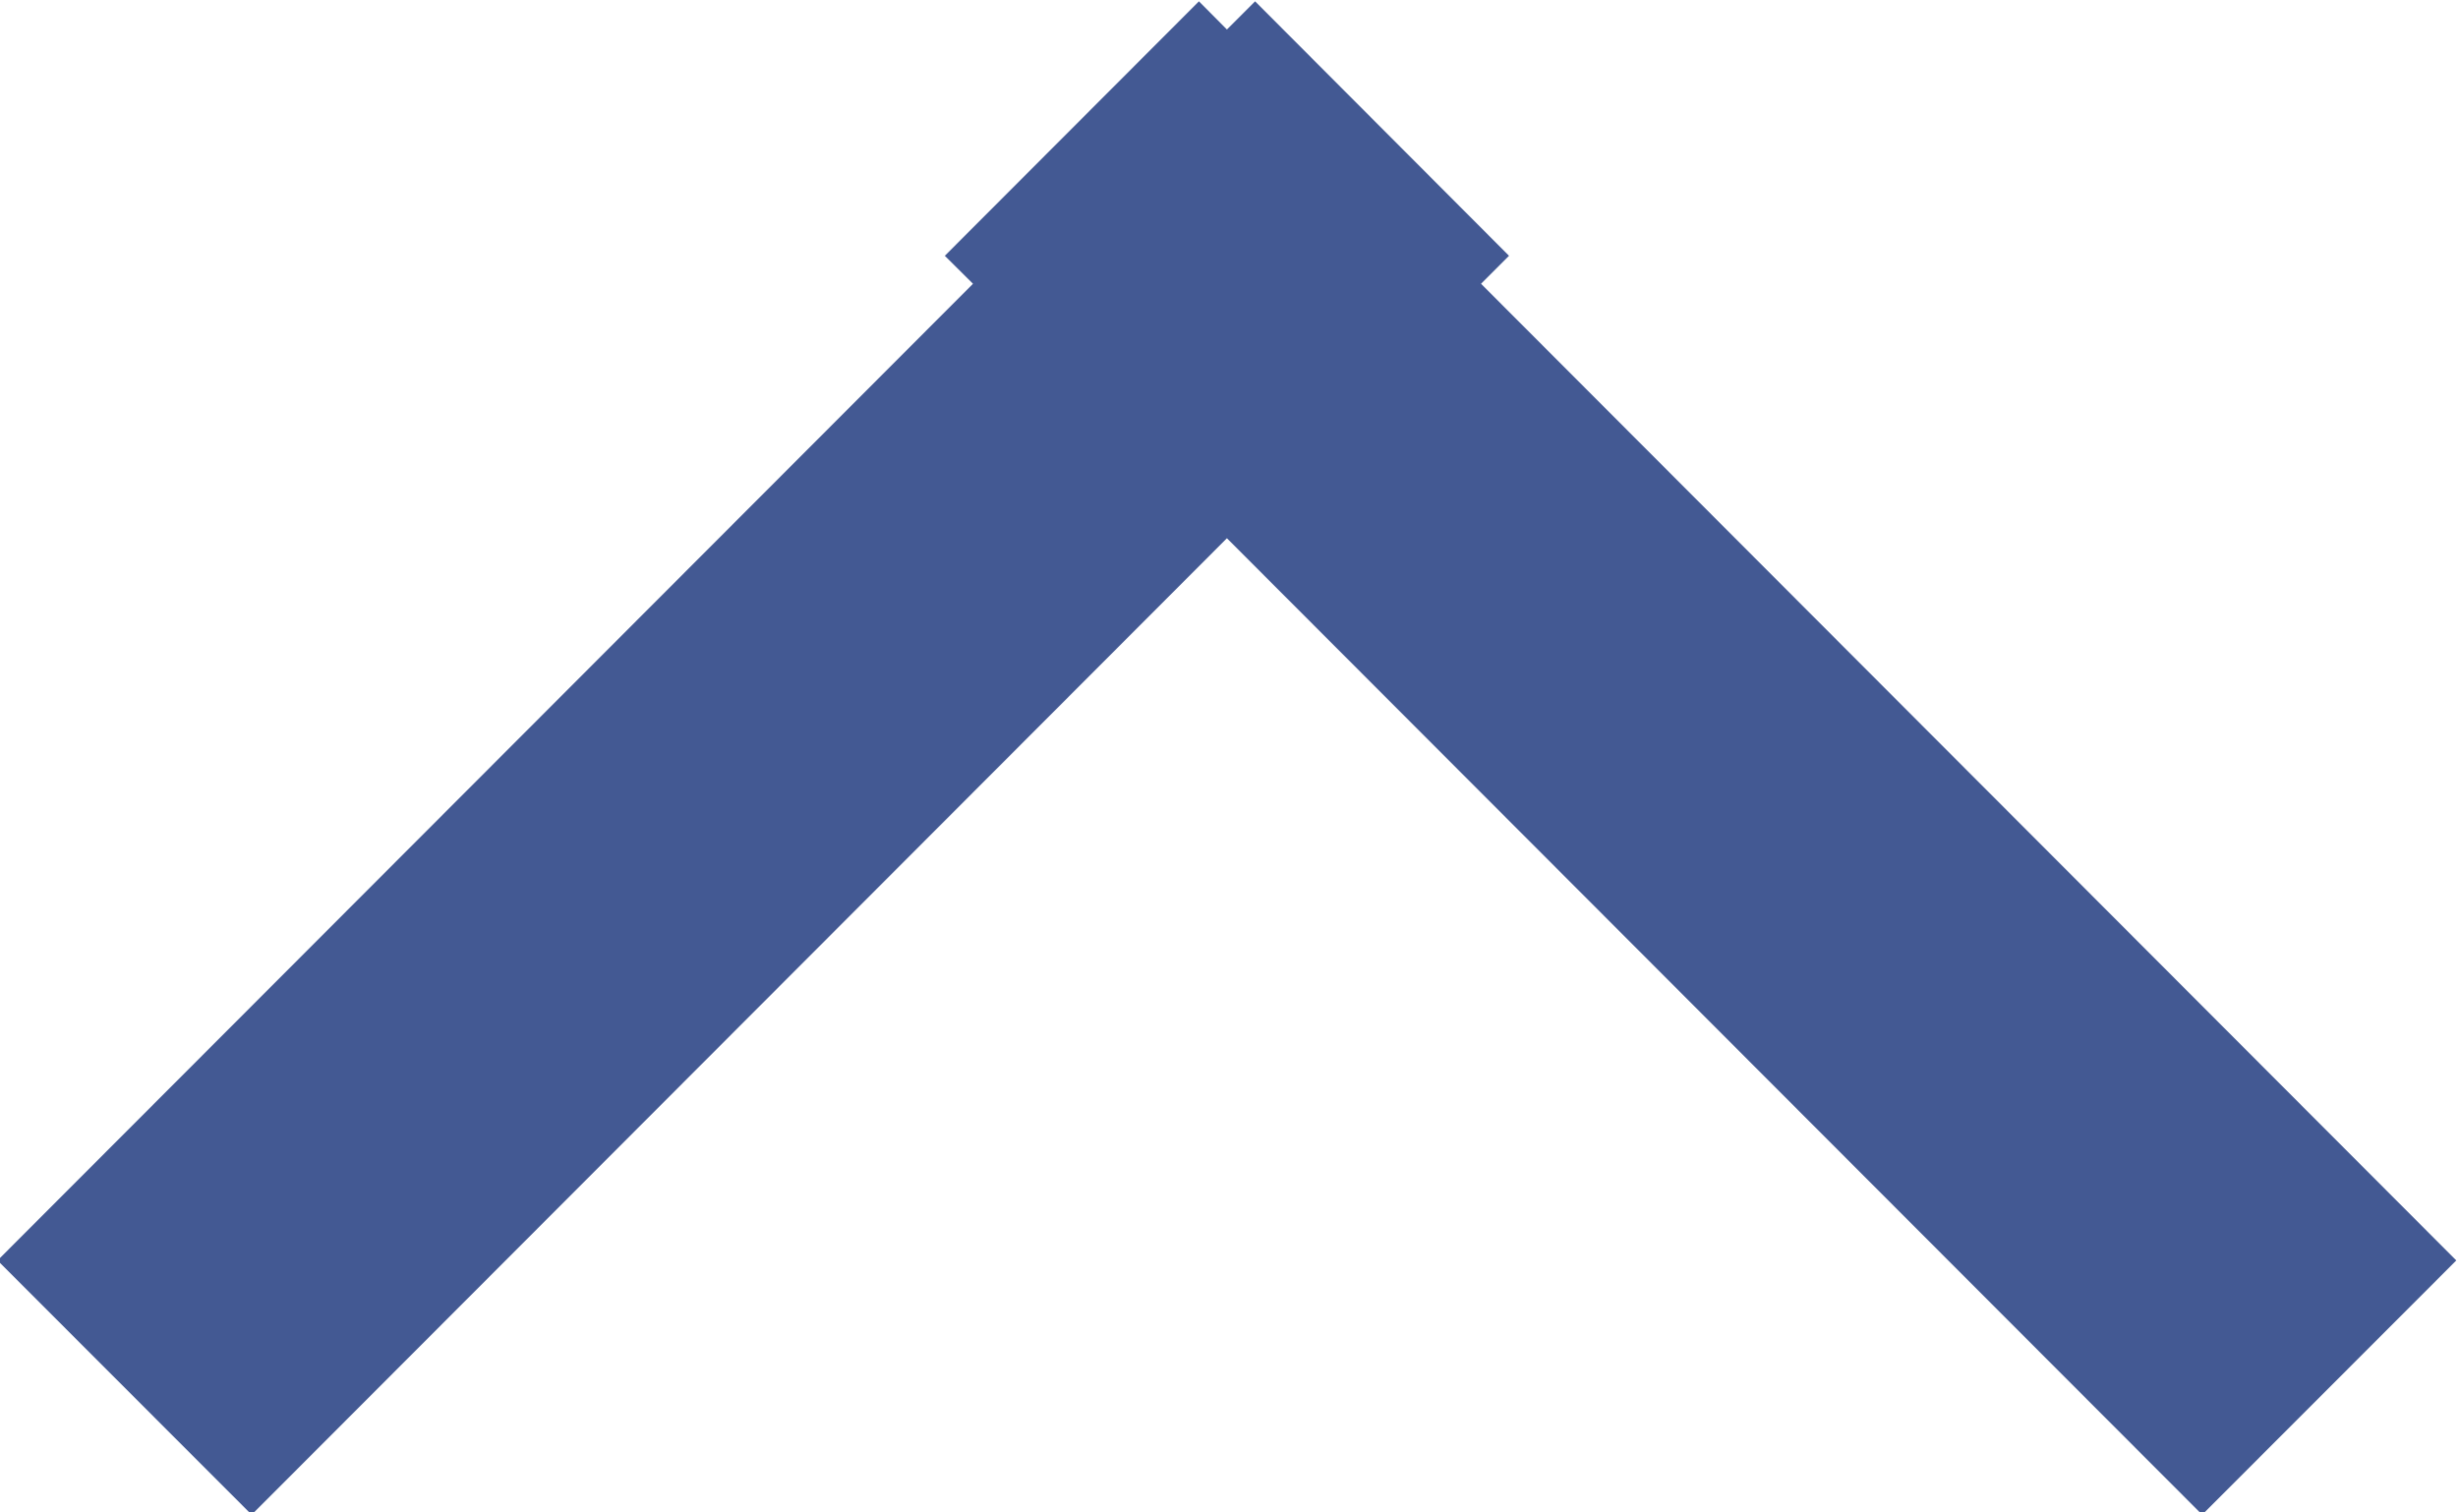 <svg xmlns="http://www.w3.org/2000/svg" xmlns:xlink="http://www.w3.org/1999/xlink" preserveAspectRatio="xMidYMid" width="13" height="8" viewBox="0 0 13 8">
  <defs>
    <style>
      .cls-1 {
        fill: #435993;
        fill-rule: evenodd;
      }
    </style>
  </defs>
  <path d="M-0.013,6.667 L5.146,1.501 L4.997,1.353 L6.341,0.007 L6.489,0.156 L6.638,0.007 L7.981,1.353 L7.833,1.501 L12.991,6.667 L11.647,8.012 L6.489,2.847 L1.331,8.012 L-0.013,6.667 Z" class="cls-1"/>
</svg>
